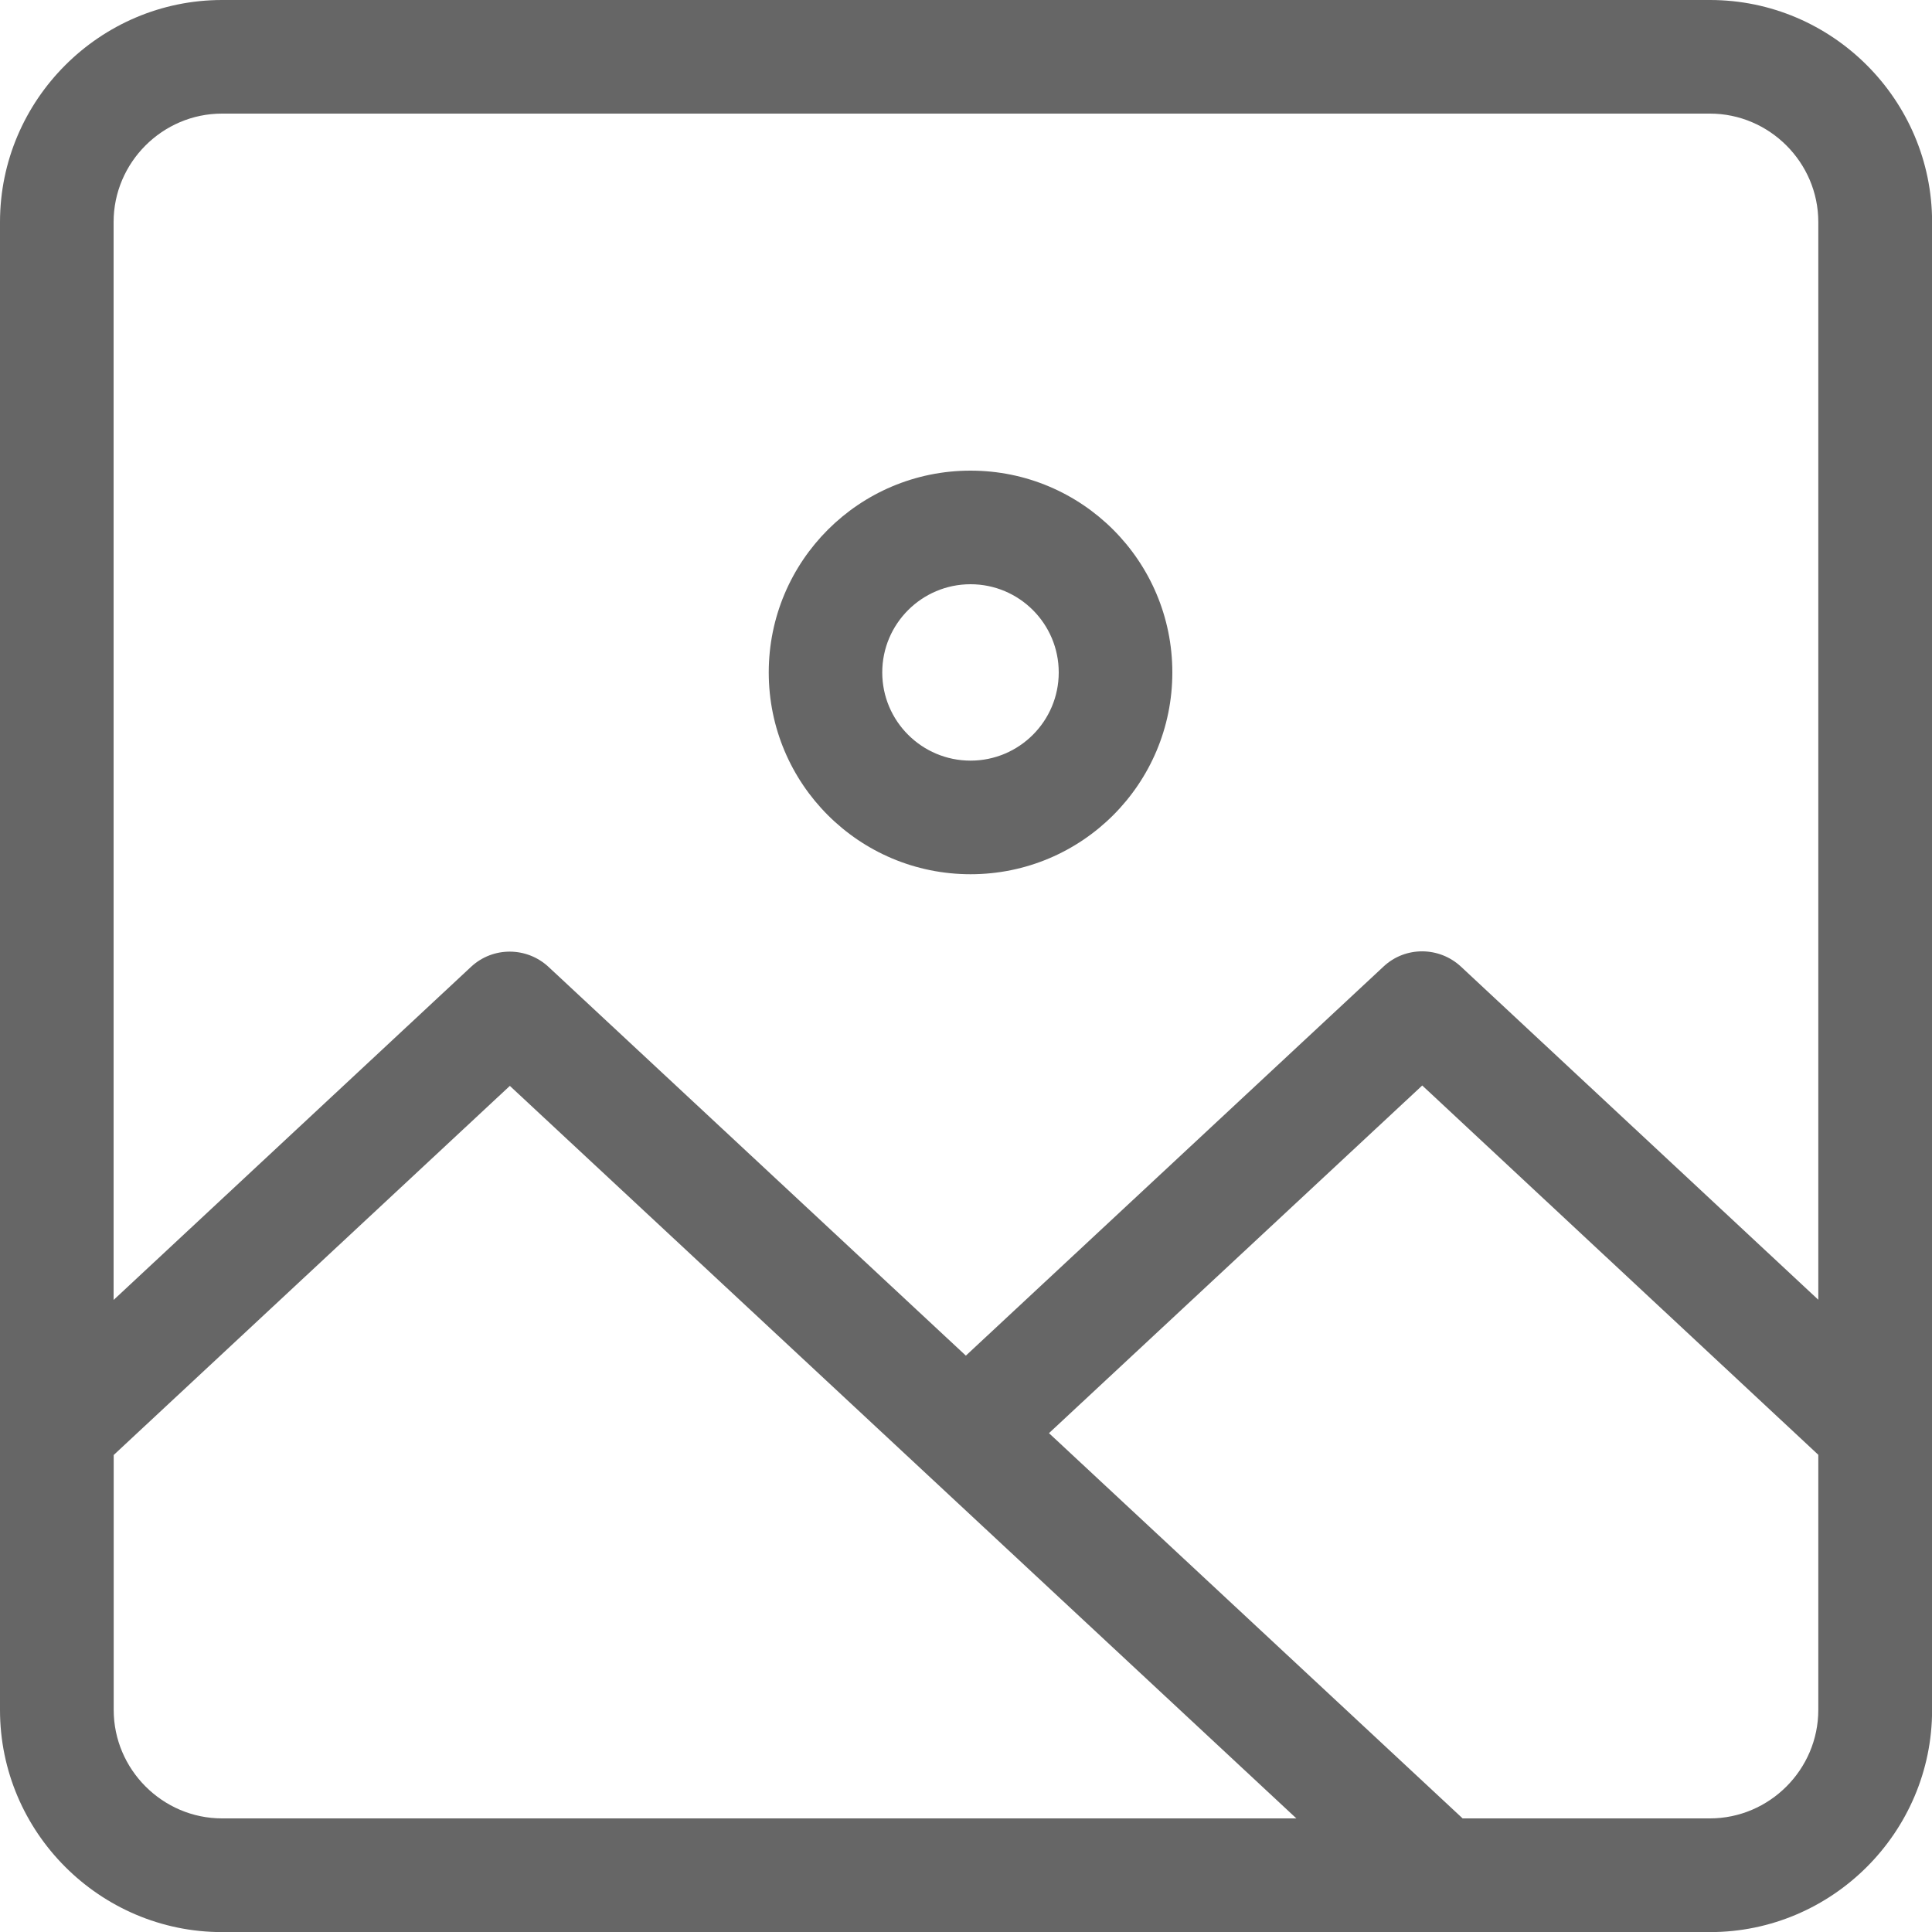 <svg width="20" height="20" viewBox="0 0 20 20" fill="none" xmlns="http://www.w3.org/2000/svg">
<g clip-path="url(#clip0)">
<path d="M2.299 0H17.702C18.967 0 20.001 1.034 20.001 2.299V17.702C20.001 18.967 18.967 20.001 17.702 20.001H2.299C1.034 20.001 0 18.967 0 17.702V2.299C0 1.034 1.034 0 2.299 0V0ZM9.998 14.034L14.323 10.005C14.549 9.794 14.898 9.798 15.122 10.005L18.823 13.455V2.298C18.823 1.682 18.317 1.176 17.701 1.176H2.298C1.682 1.176 1.176 1.682 1.176 2.298V13.457L4.877 10.008C5.104 9.797 5.453 9.801 5.677 10.008L9.998 14.033L9.998 14.034ZM18.824 15.061L14.723 11.237L10.859 14.836L15.141 18.824H17.701C18.317 18.824 18.823 18.318 18.823 17.701V15.062L18.824 15.061ZM13.42 18.824L5.278 11.241L1.177 15.062V17.701C1.177 18.318 1.683 18.824 2.299 18.824L13.42 18.824Z" fill="black" fill-opacity="0.6"/>
<path d="M10.047 4.872C11.201 4.872 12.136 5.807 12.136 6.961C12.136 8.115 11.201 9.05 10.047 9.05C8.893 9.05 7.958 8.115 7.958 6.961C7.958 5.807 8.893 4.872 10.047 4.872ZM10.047 6.048C9.543 6.048 9.133 6.457 9.133 6.961C9.133 7.465 9.543 7.874 10.047 7.874C10.551 7.874 10.96 7.465 10.96 6.961C10.96 6.457 10.551 6.048 10.047 6.048Z" fill="black" fill-opacity="0.6"/>
</g>
<defs>
<clipPath id="clip0">
<rect width="20" height="20" fill="white"/>
</clipPath>
</defs>
</svg>
